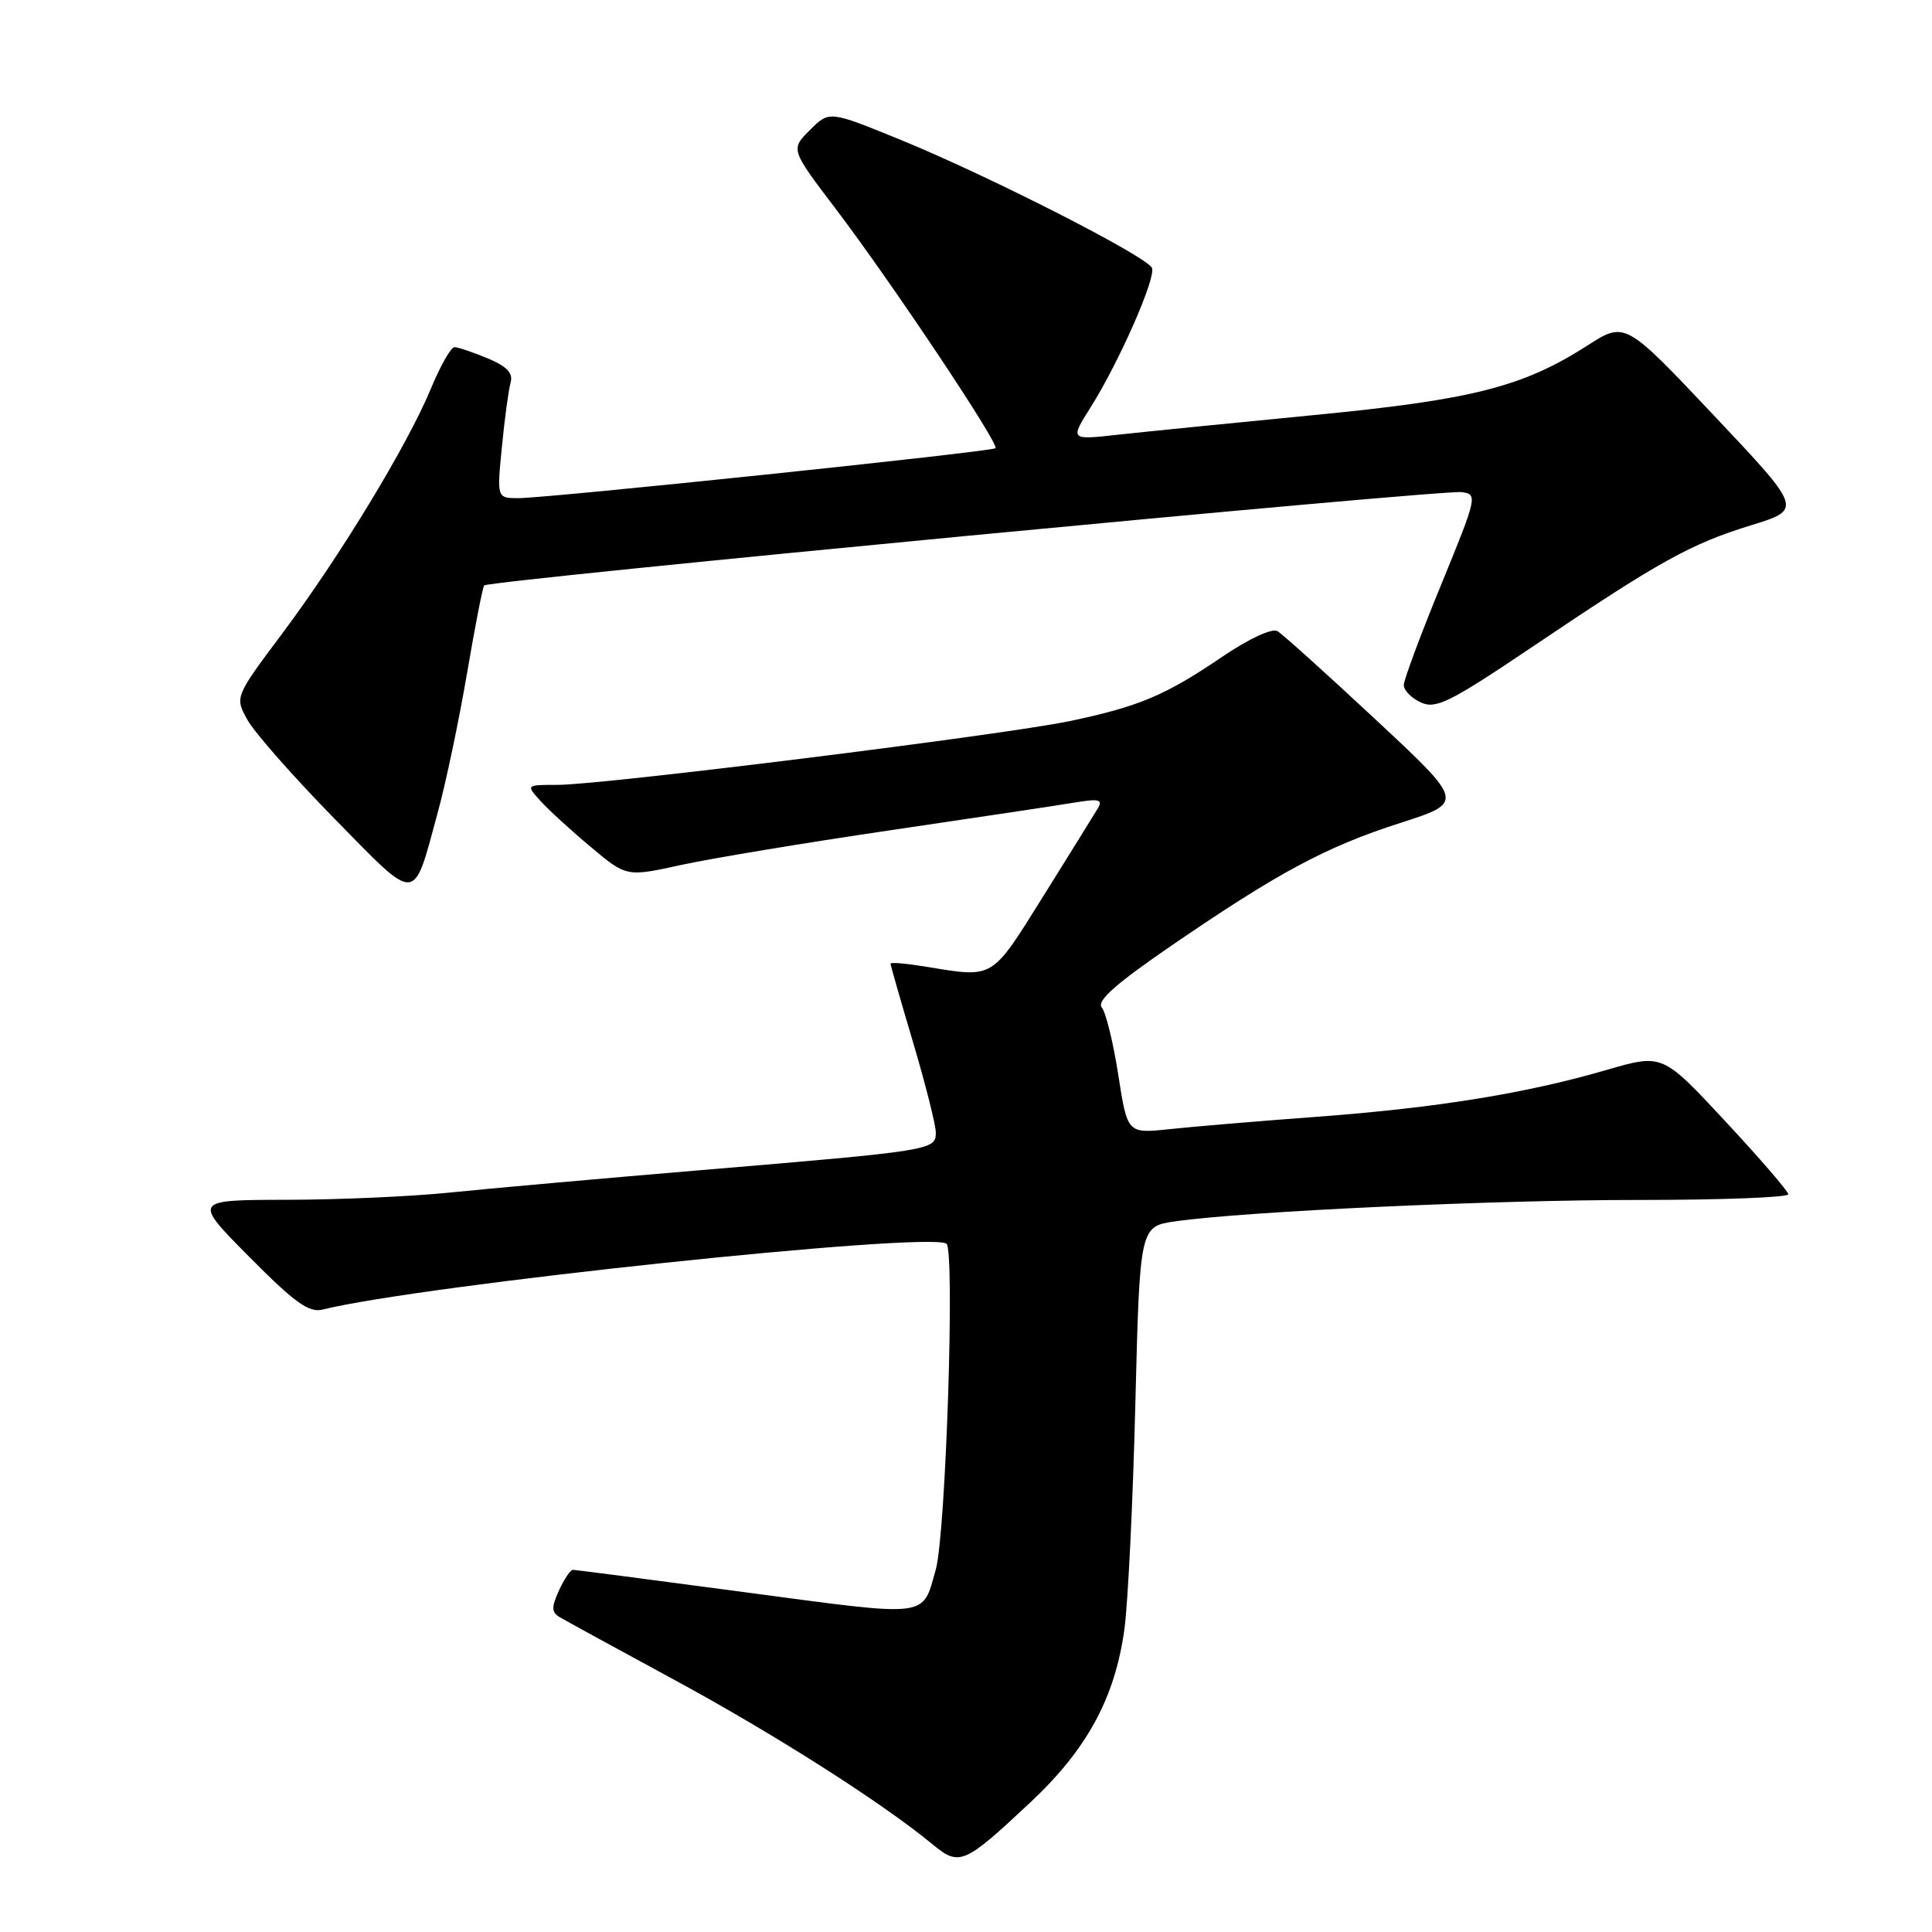 <?xml version="1.0" encoding="UTF-8" standalone="no"?>
<!DOCTYPE svg PUBLIC "-//W3C//DTD SVG 1.1//EN" "http://www.w3.org/Graphics/SVG/1.1/DTD/svg11.dtd" >
<svg xmlns="http://www.w3.org/2000/svg" xmlns:xlink="http://www.w3.org/1999/xlink" version="1.1" viewBox="0 0 256 256">
 <g >
 <path fill="currentColor"
d=" M 136.47 238.88 C 144.04 231.80 147.74 224.99 148.99 215.87 C 149.47 212.37 150.12 198.93 150.44 186.00 C 151.03 162.50 151.03 162.50 155.76 161.83 C 165.14 160.50 197.89 158.99 217.25 159.00 C 228.11 159.00 236.98 158.66 236.96 158.25 C 236.94 157.84 233.18 153.48 228.60 148.56 C 220.29 139.62 220.29 139.62 212.89 141.77 C 202.18 144.89 190.41 146.79 174.50 147.98 C 166.80 148.55 158.00 149.29 154.95 149.62 C 149.39 150.21 149.39 150.21 148.18 142.45 C 147.52 138.17 146.53 134.14 145.99 133.49 C 145.28 132.63 147.84 130.36 155.25 125.28 C 169.43 115.57 175.72 112.20 185.56 109.04 C 194.04 106.31 194.04 106.31 182.27 95.34 C 175.80 89.30 169.95 84.04 169.27 83.63 C 168.55 83.21 165.51 84.62 161.96 87.02 C 154.43 92.14 150.92 93.62 141.79 95.54 C 133.16 97.36 79.83 104.00 73.88 104.00 C 69.69 104.00 69.69 104.00 71.60 106.11 C 72.64 107.27 75.64 110.02 78.26 112.21 C 83.01 116.20 83.01 116.20 90.26 114.61 C 94.24 113.74 106.72 111.67 118.00 110.01 C 129.28 108.35 140.26 106.70 142.41 106.34 C 145.60 105.81 146.16 105.94 145.48 107.09 C 145.02 107.87 141.76 113.11 138.24 118.75 C 131.30 129.86 131.77 129.58 122.75 128.10 C 120.14 127.67 118.00 127.48 118.00 127.69 C 118.00 127.90 119.35 132.61 121.00 138.16 C 122.65 143.72 124.00 149.08 124.00 150.08 C 124.00 152.40 123.49 152.48 93.00 155.04 C 79.53 156.17 64.45 157.52 59.50 158.03 C 54.55 158.54 44.89 158.97 38.03 158.98 C 25.55 159.00 25.55 159.00 33.03 166.54 C 39.01 172.58 40.94 173.97 42.72 173.53 C 55.85 170.27 122.68 163.21 125.40 164.78 C 126.56 165.46 125.33 203.30 123.99 208.00 C 122.16 214.42 123.43 214.27 98.94 211.01 C 86.60 209.36 76.23 208.01 75.91 208.01 C 75.59 208.00 74.76 209.23 74.07 210.74 C 73.05 212.98 73.07 213.63 74.16 214.28 C 74.90 214.72 81.77 218.48 89.43 222.63 C 102.61 229.78 116.87 238.86 123.50 244.33 C 127.13 247.33 127.68 247.11 136.47 238.88 Z  M 57.94 107.91 C 59.06 103.84 60.83 95.40 61.89 89.18 C 62.95 82.95 63.97 77.72 64.16 77.57 C 64.99 76.88 191.02 64.85 193.69 65.21 C 195.81 65.49 195.73 65.84 190.95 77.50 C 188.24 84.10 186.02 90.07 186.01 90.77 C 186.01 91.47 187.02 92.51 188.28 93.08 C 190.27 93.99 192.13 93.06 203.03 85.72 C 219.88 74.36 223.99 72.08 232.00 69.61 C 238.85 67.50 238.85 67.50 227.09 55.04 C 215.33 42.58 215.33 42.58 210.33 45.79 C 201.78 51.27 195.10 52.97 174.00 55.01 C 163.28 56.05 151.64 57.22 148.14 57.60 C 141.78 58.31 141.78 58.31 144.50 53.99 C 148.24 48.07 153.17 36.89 152.65 35.52 C 152.08 34.03 130.95 23.26 119.19 18.47 C 109.88 14.67 109.88 14.67 107.32 17.23 C 104.75 19.79 104.75 19.79 110.72 27.65 C 118.11 37.38 132.46 58.88 131.91 59.39 C 131.40 59.86 72.56 66.01 68.67 66.01 C 65.84 66.00 65.84 66.00 66.50 59.25 C 66.86 55.54 67.38 51.70 67.65 50.73 C 68.02 49.43 67.20 48.57 64.61 47.48 C 62.66 46.67 60.68 46.00 60.22 46.00 C 59.75 46.00 58.34 48.49 57.08 51.53 C 53.98 59.01 45.07 73.68 37.41 83.93 C 31.10 92.36 31.10 92.36 32.80 95.41 C 33.74 97.09 38.92 102.97 44.32 108.48 C 55.42 119.80 54.69 119.83 57.94 107.91 Z "/>
</g>
</svg>